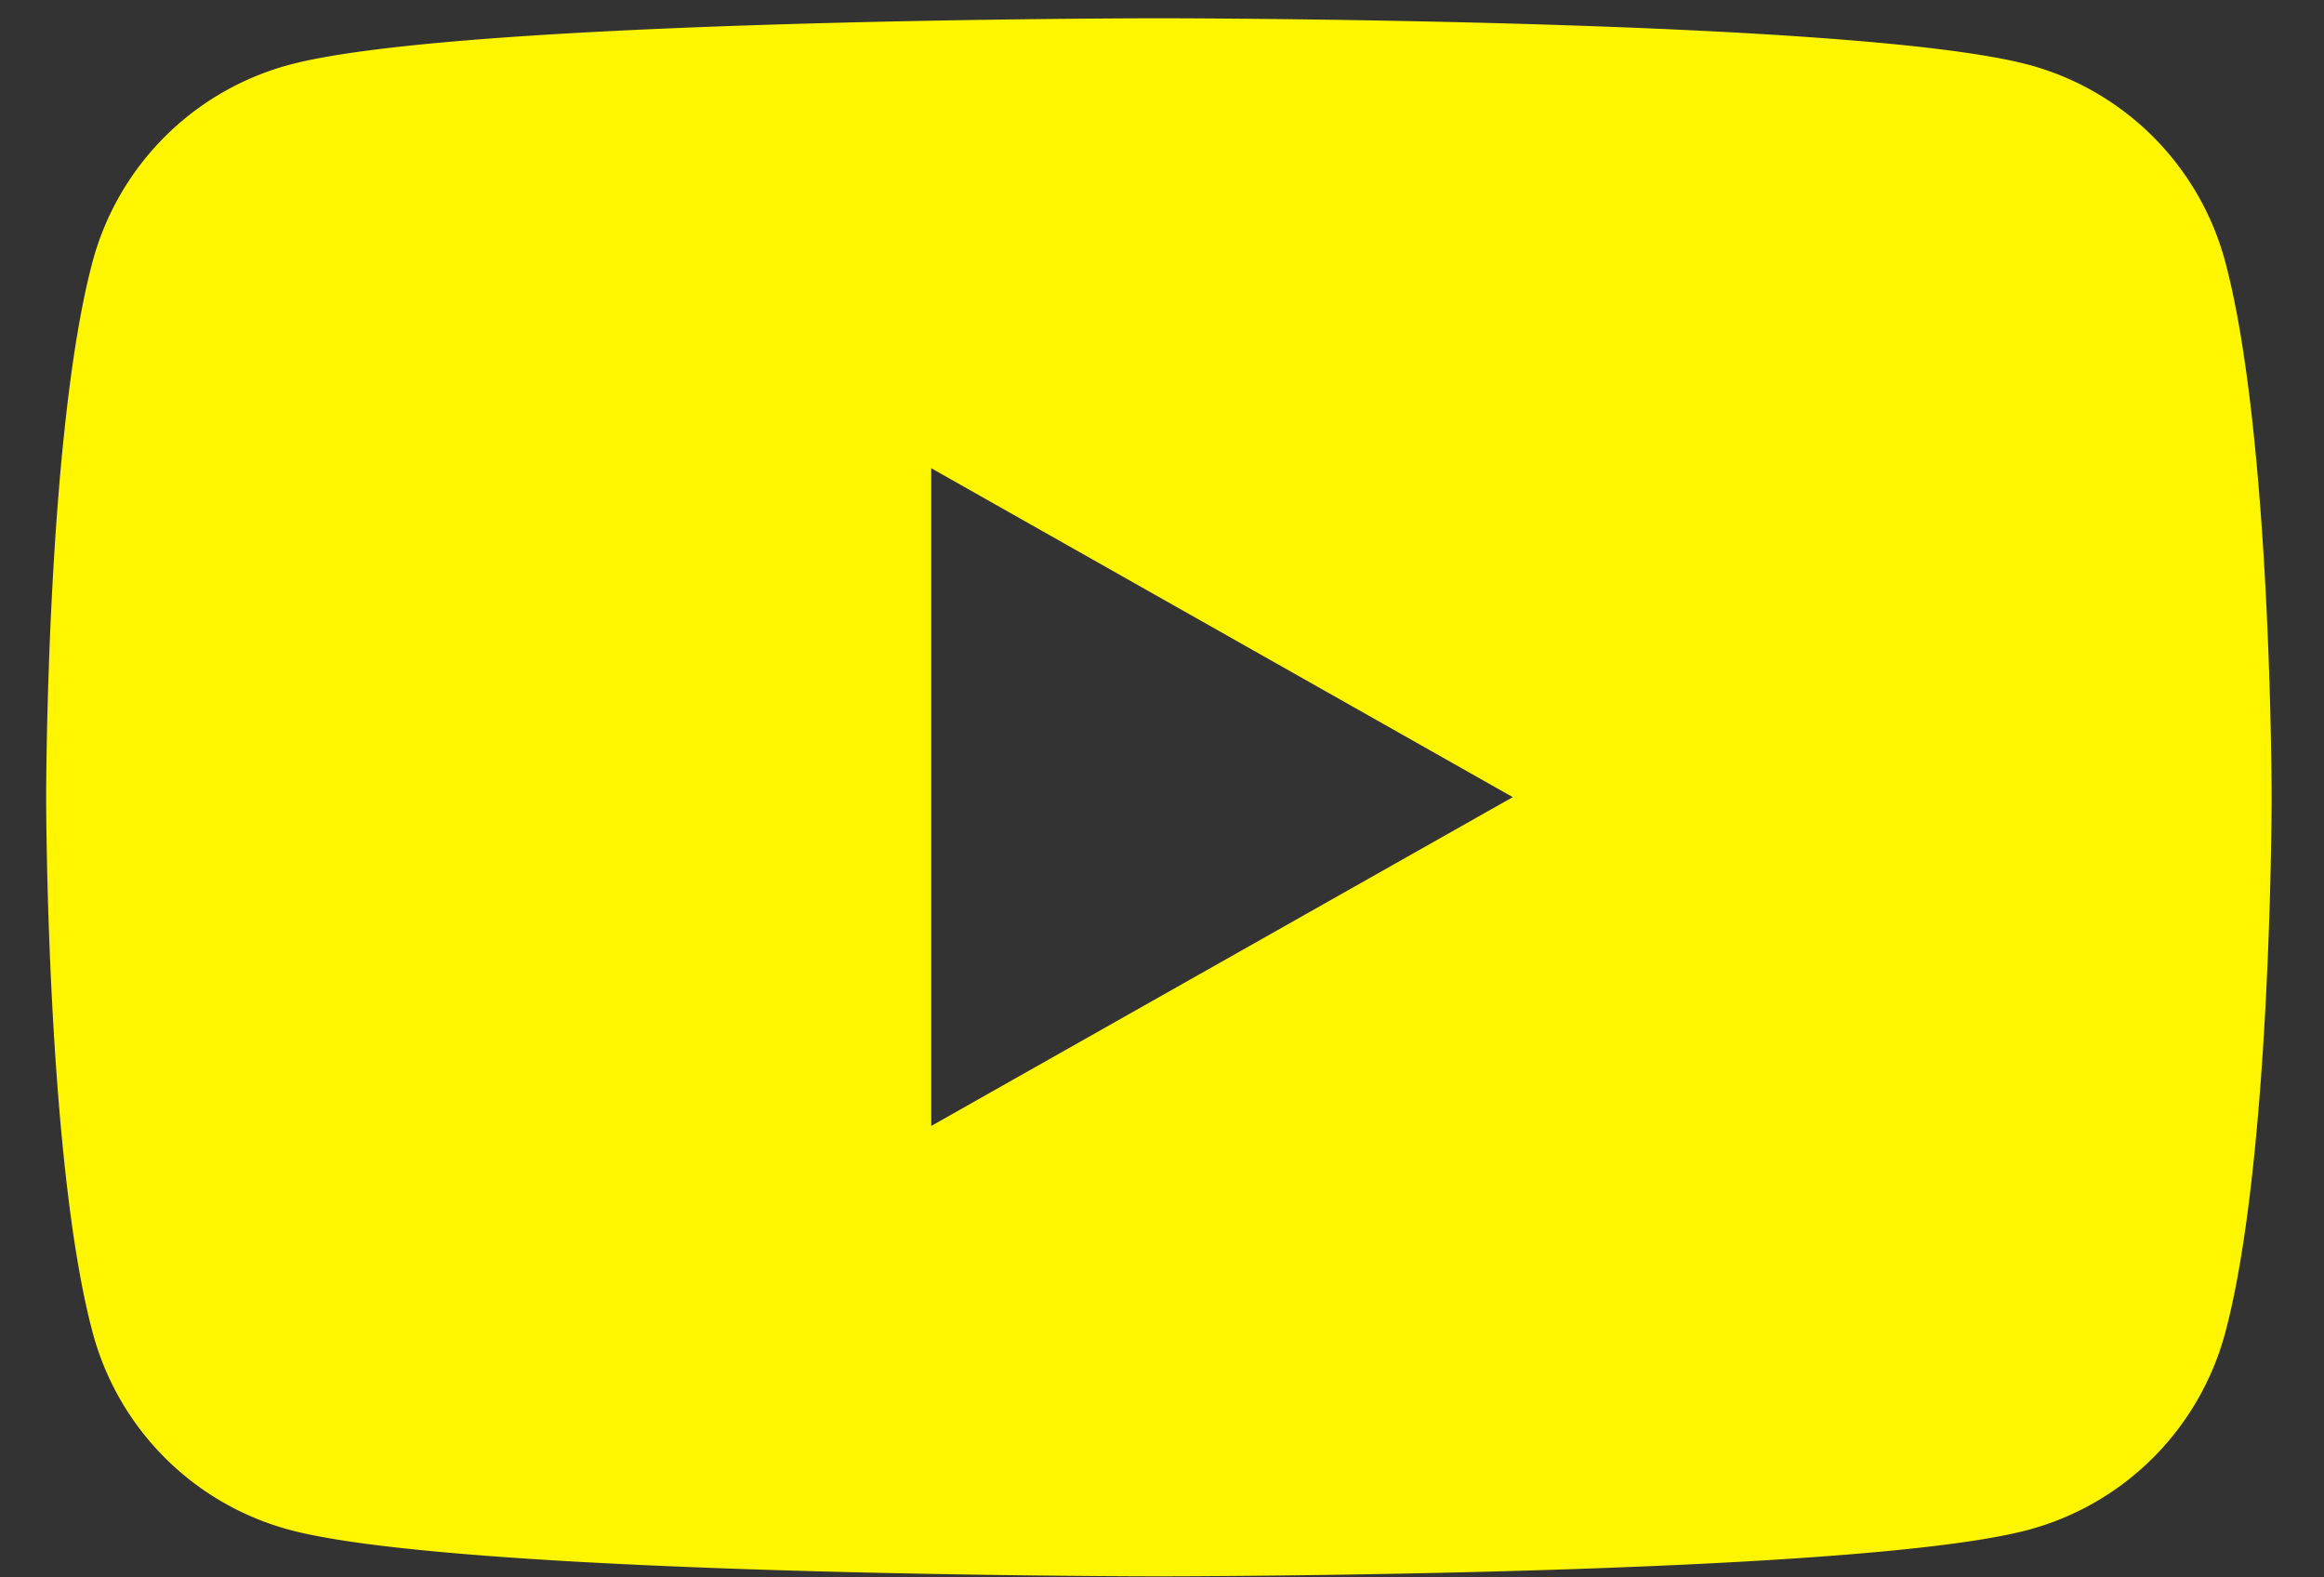 <svg width="28" height="19" viewBox="0 0 28 19" fill="none" xmlns="http://www.w3.org/2000/svg"><rect x="0" y="0" width="28" height="19" fill="#333333" stroke="none"/><path fill-rule="evenodd" clip-rule="evenodd" d="M24.439.779a3.358 3.358 0 0 1 2.37 2.37c.56 2.091.56 6.454.56 6.454s0 4.363-.56 6.454a3.358 3.358 0 0 1-2.37 2.37c-2.091.56-10.476.56-10.476.56s-8.384 0-10.475-.56a3.358 3.358 0 0 1-2.37-2.37C.556 13.966.556 9.603.556 9.603s0-4.363.56-6.454A3.358 3.358 0 0 1 3.487.78C5.58.22 13.964.22 13.964.22s8.385 0 10.476.56zm-6.212 8.823L11.22 5.64v7.922l7.007-3.961z" fill="#FEF500"/></svg>